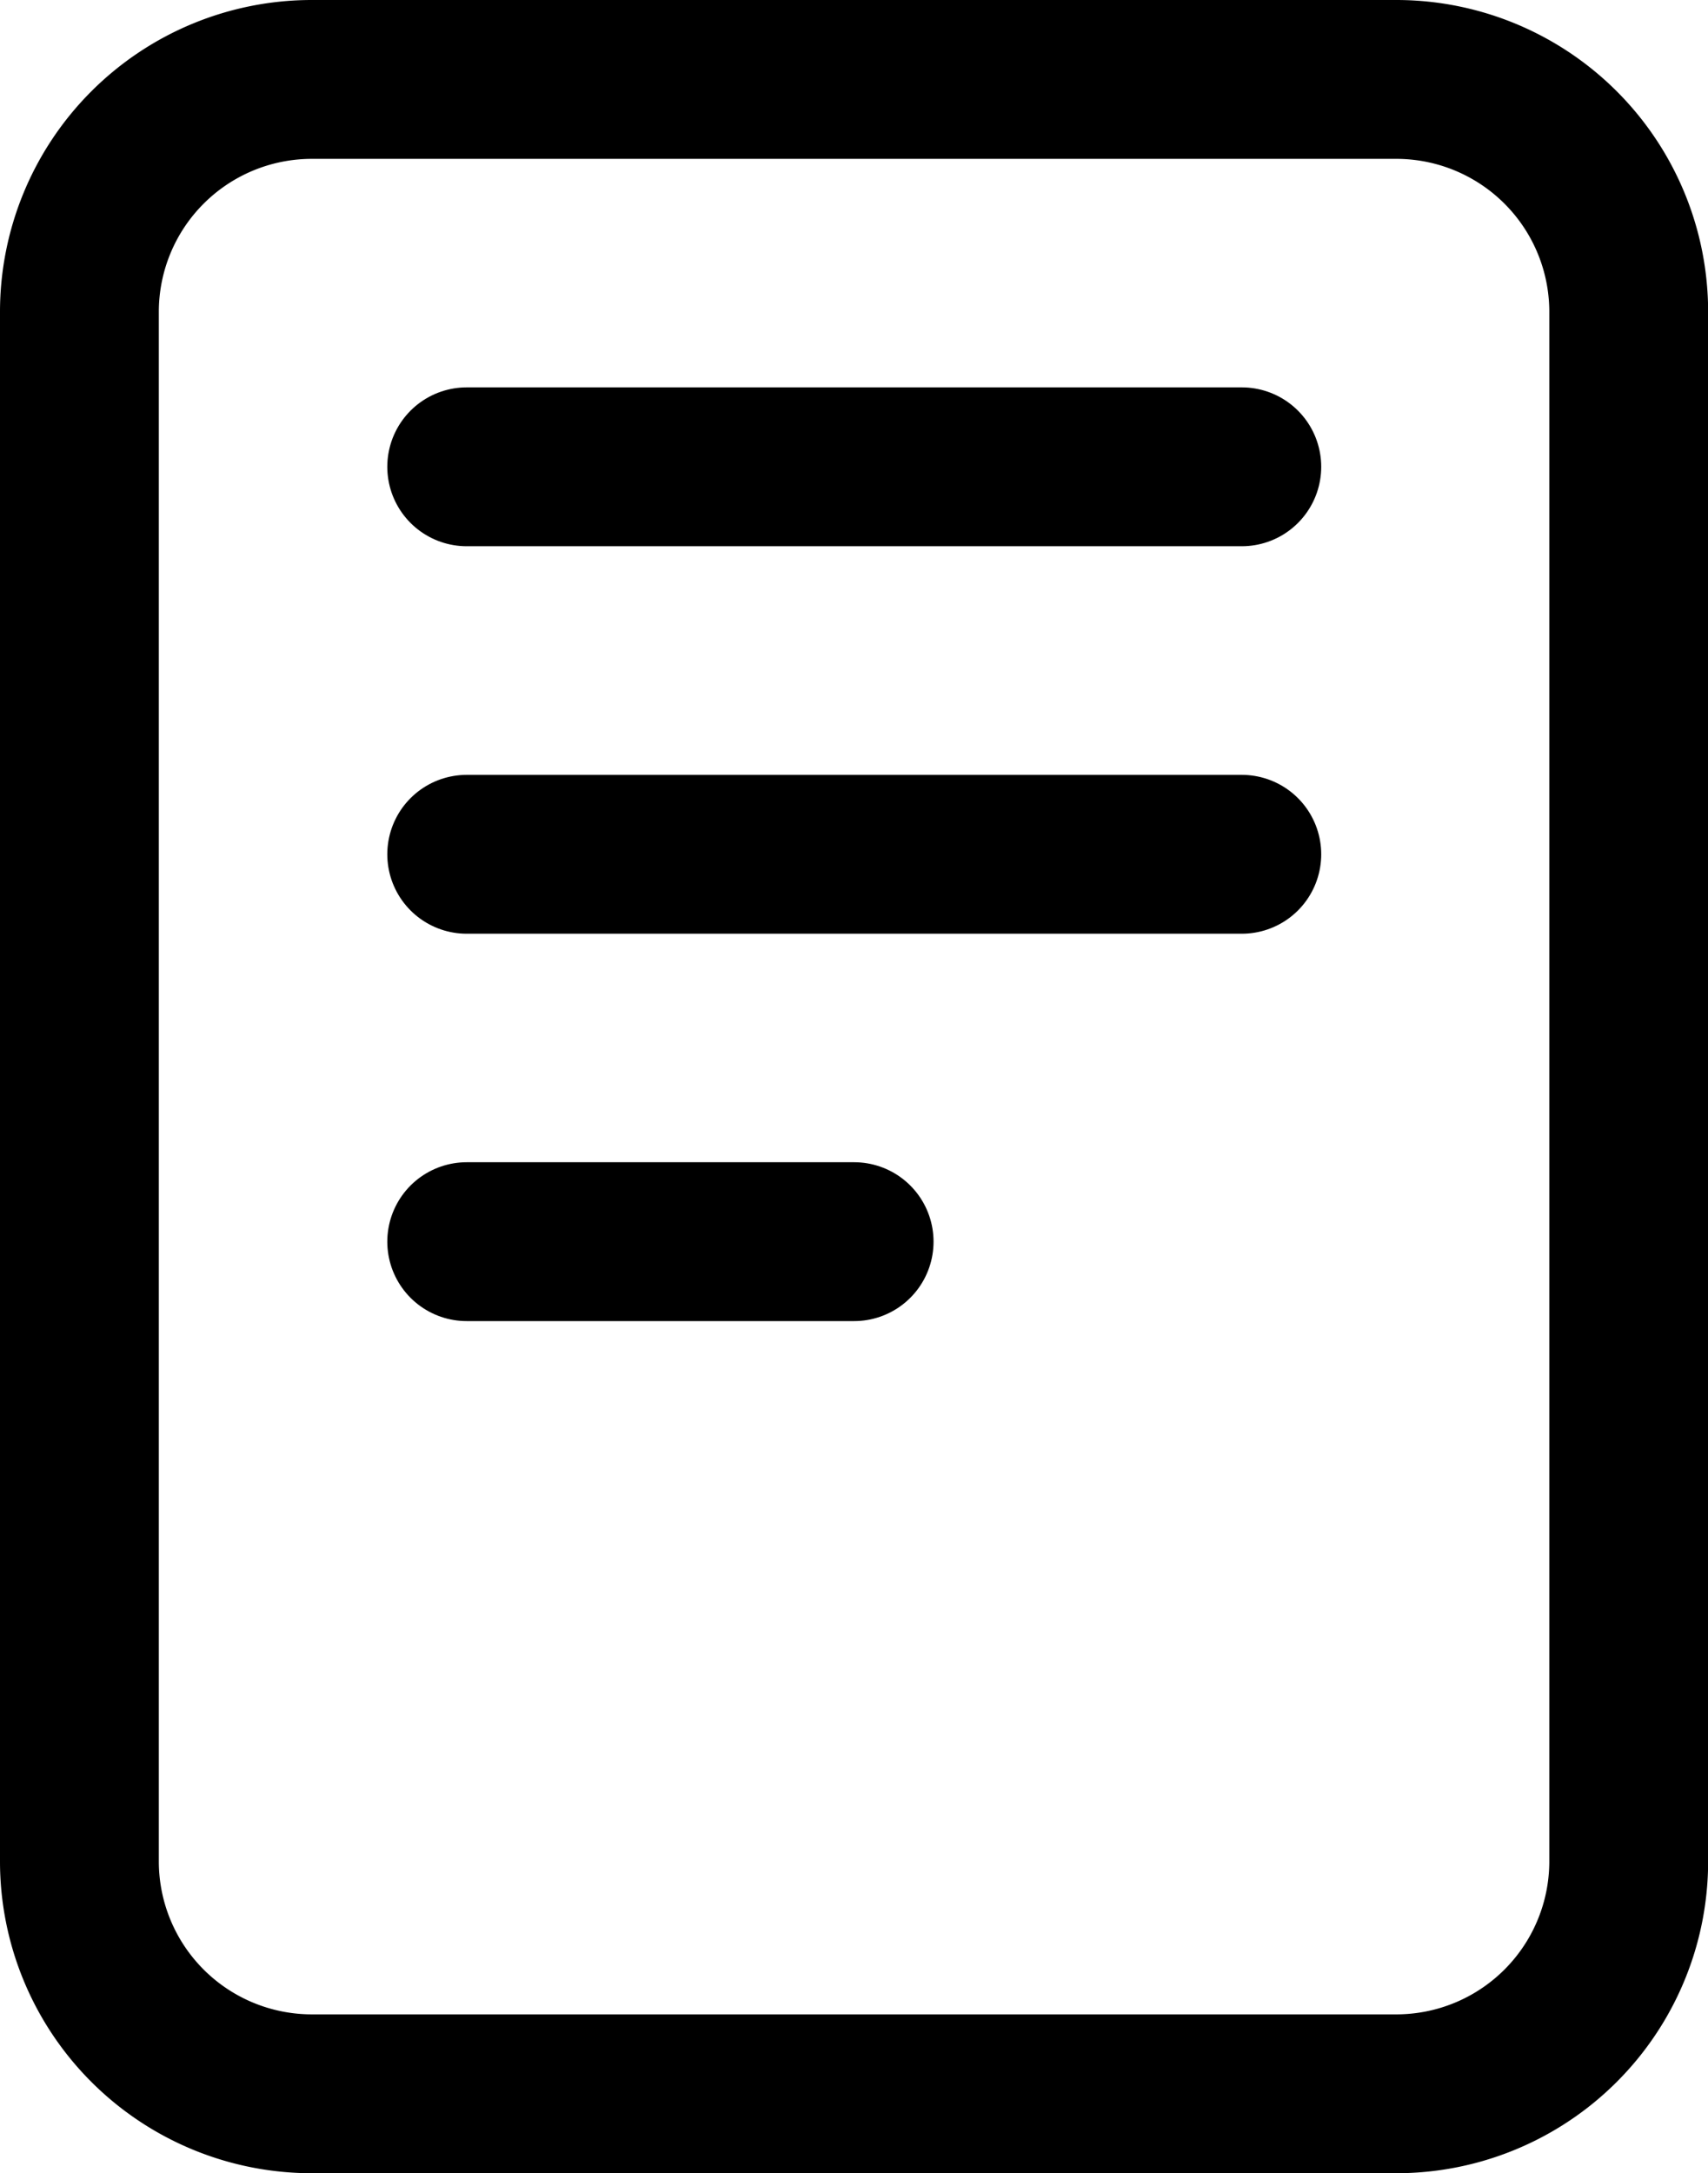<svg xmlns="http://www.w3.org/2000/svg" width="13.442" height="17.1" viewBox="0 0 13.442 17.1"><g transform="translate(-1.625 -0.5)"><path d="M4.079,1.125h8.535a1.829,1.829,0,0,1,1.829,1.829V15.146a1.829,1.829,0,0,1-1.829,1.829H4.079A1.829,1.829,0,0,1,2.25,15.146V2.954A1.829,1.829,0,0,1,4.079,1.125Zm0,0" fill="none" stroke="#000" stroke-linejoin="round" stroke-width="1.25"/><path d="M4.125,3h6.1" transform="translate(1.173 1.173)" fill="none" stroke="#000" stroke-linecap="round" stroke-linejoin="round" stroke-width="1.25"/><path d="M4.125,4.876h6.1" transform="translate(1.173 2.346)" fill="none" stroke="#000" stroke-linecap="round" stroke-linejoin="round" stroke-width="1.25"/><path d="M4.125,6.751H7.174" transform="translate(1.173 3.519)" fill="none" stroke="#000" stroke-linecap="round" stroke-linejoin="round" stroke-width="1.25"/></g></svg>